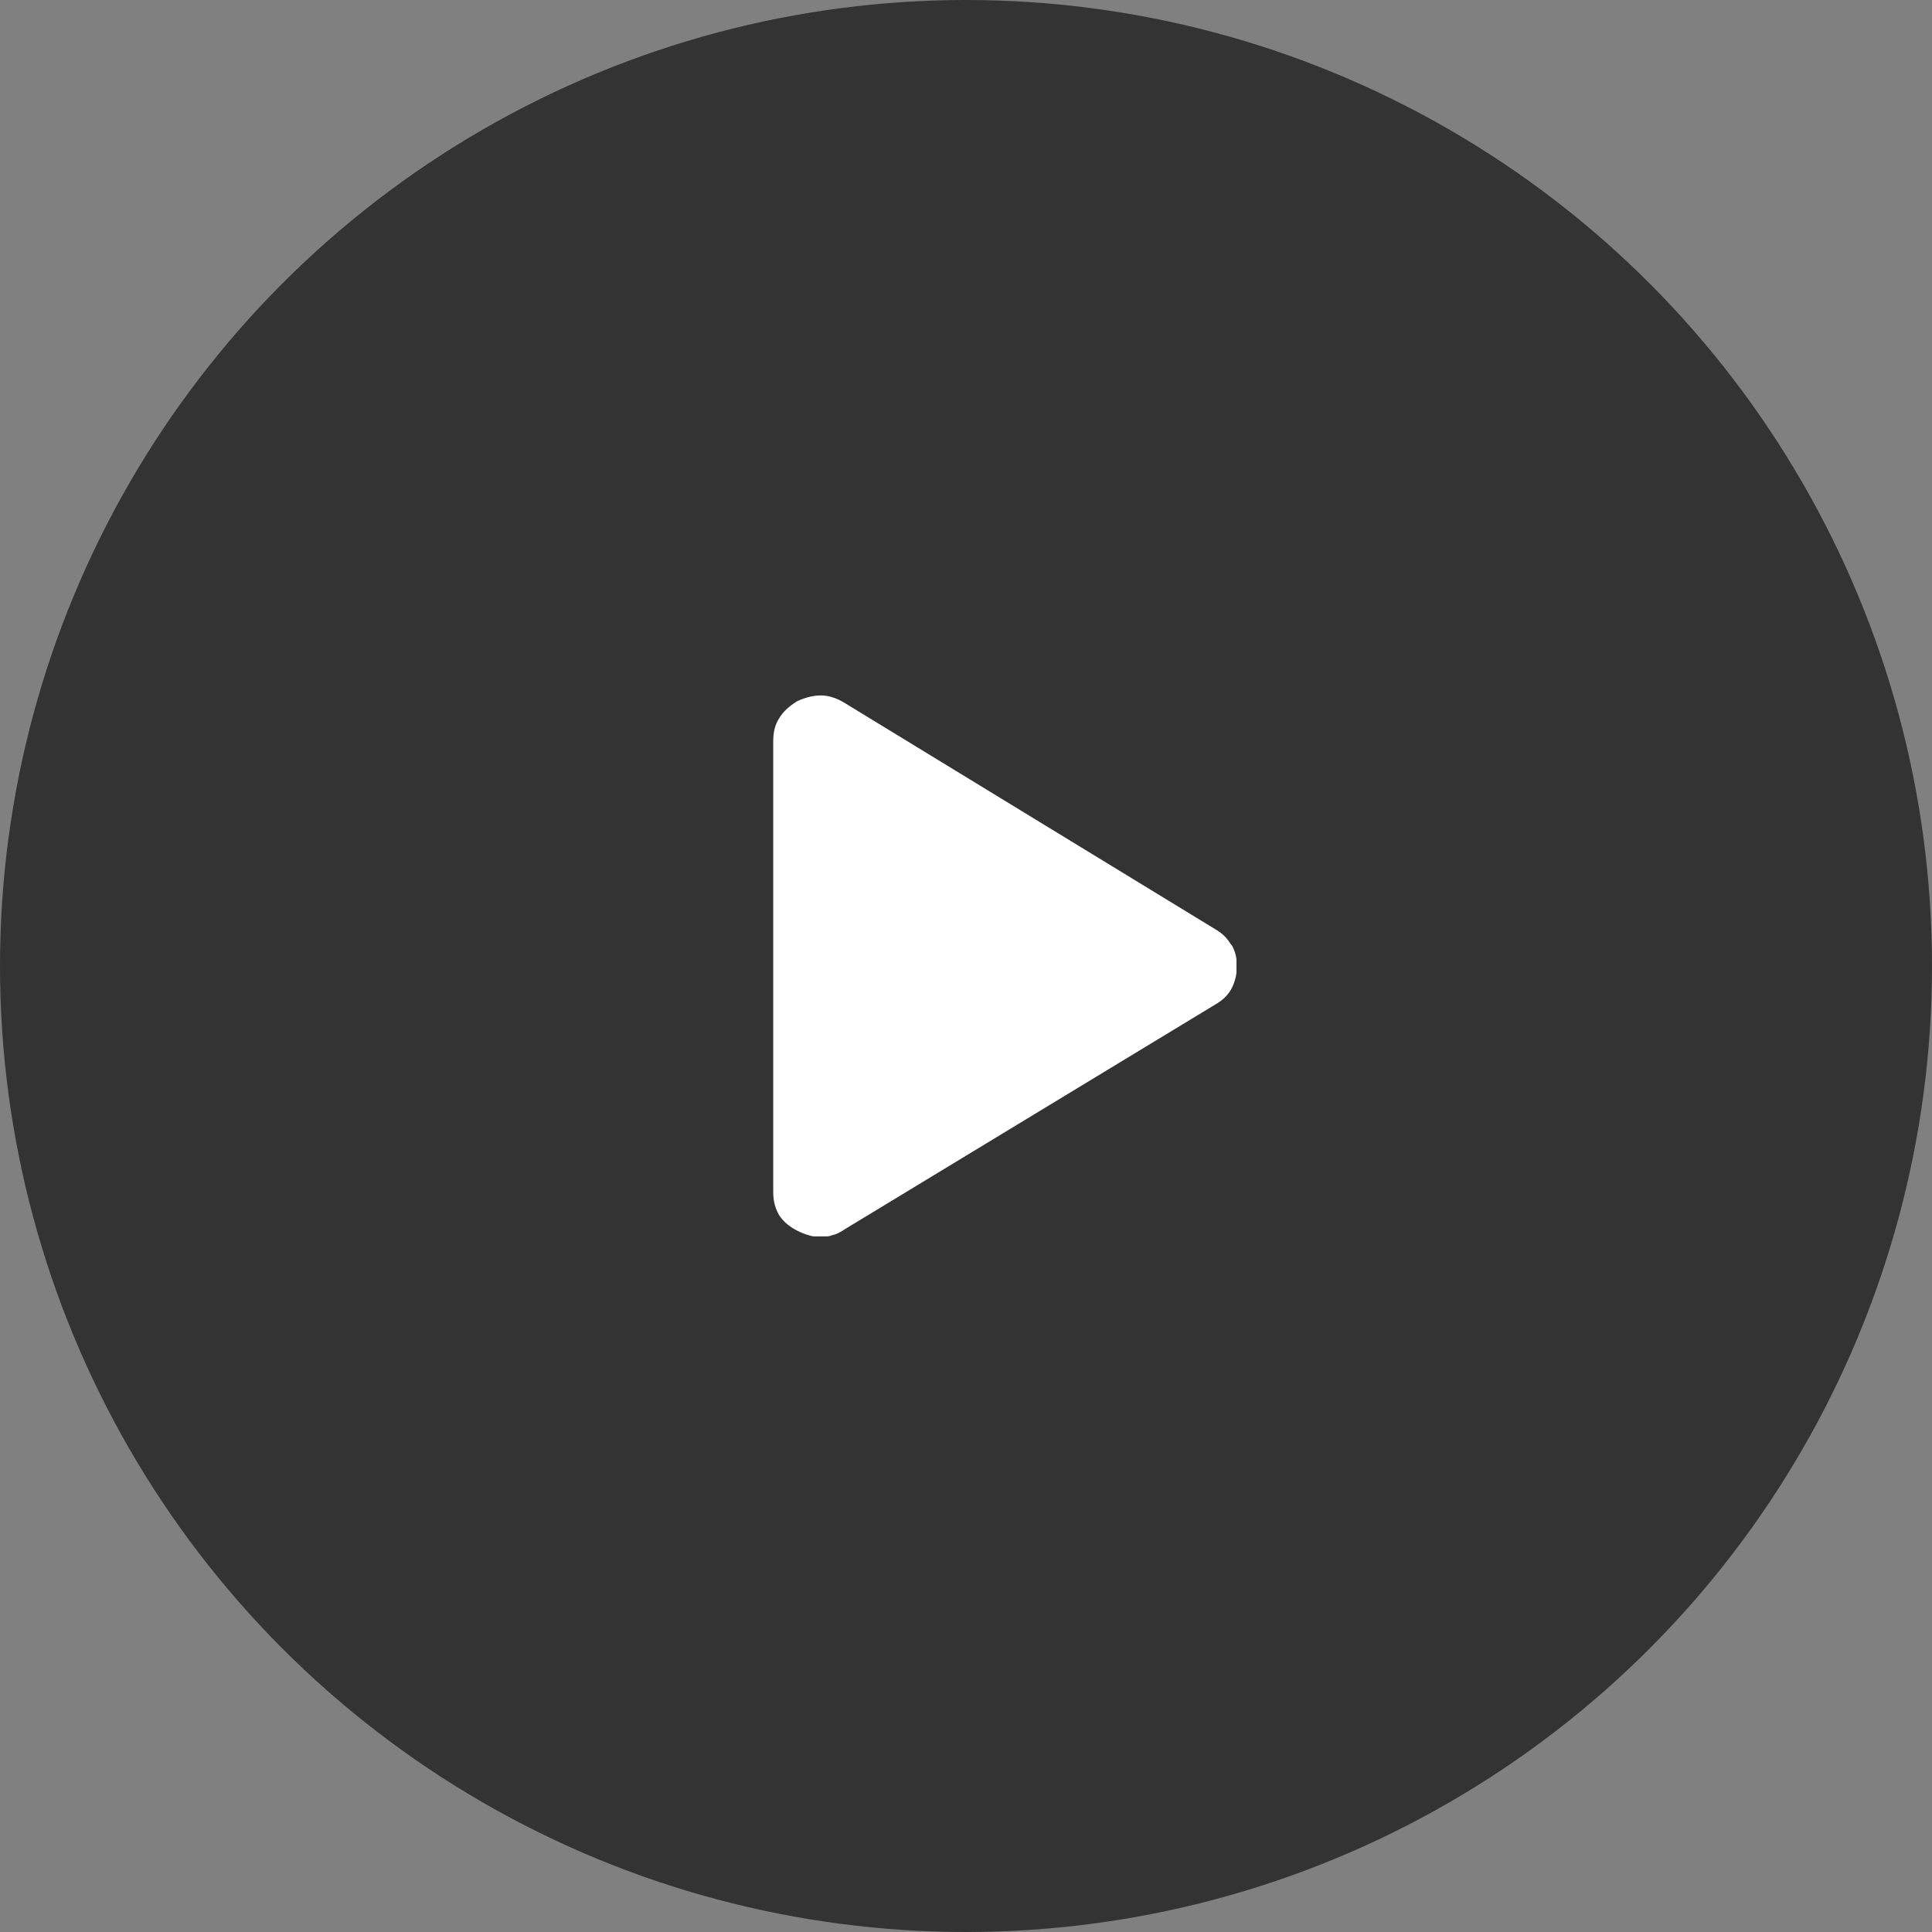 <svg width="50" height="50" viewBox="0 0 50 50" fill="none" xmlns="http://www.w3.org/2000/svg">
<rect x="0" y="0" width="50" height="50" fill="#808080" stroke="none"/>
<circle opacity="0.6" cx="25" cy="25" r="25" fill="black"/>
<g clip-path="url(#clip0_72_634)">
<path d="M31.858 24.447C31.76 24.277 31.629 24.15 31.444 24.044L21.854 18.189C21.647 18.062 21.44 17.998 21.244 17.998C21.047 17.998 20.84 18.051 20.633 18.146C20.425 18.274 20.262 18.422 20.163 18.592C20.054 18.762 20.011 18.953 20.011 19.186V30.853C20.011 31.086 20.065 31.277 20.163 31.447C20.273 31.616 20.425 31.744 20.633 31.85C20.742 31.903 20.84 31.945 20.927 31.966C21.014 31.998 21.113 32.009 21.222 32.009C21.331 32.009 21.429 32.009 21.538 31.966C21.647 31.945 21.745 31.892 21.854 31.818L31.454 25.995C31.64 25.889 31.771 25.762 31.869 25.592C31.956 25.422 32.011 25.231 32.011 24.998C32.011 24.797 31.967 24.606 31.869 24.447H31.858Z" fill="white"/>
</g>
<defs>
<clipPath id="clip0_72_634">
<rect width="12" height="14" fill="white" transform="translate(20 17.998)"/>
</clipPath>
</defs>
</svg>
